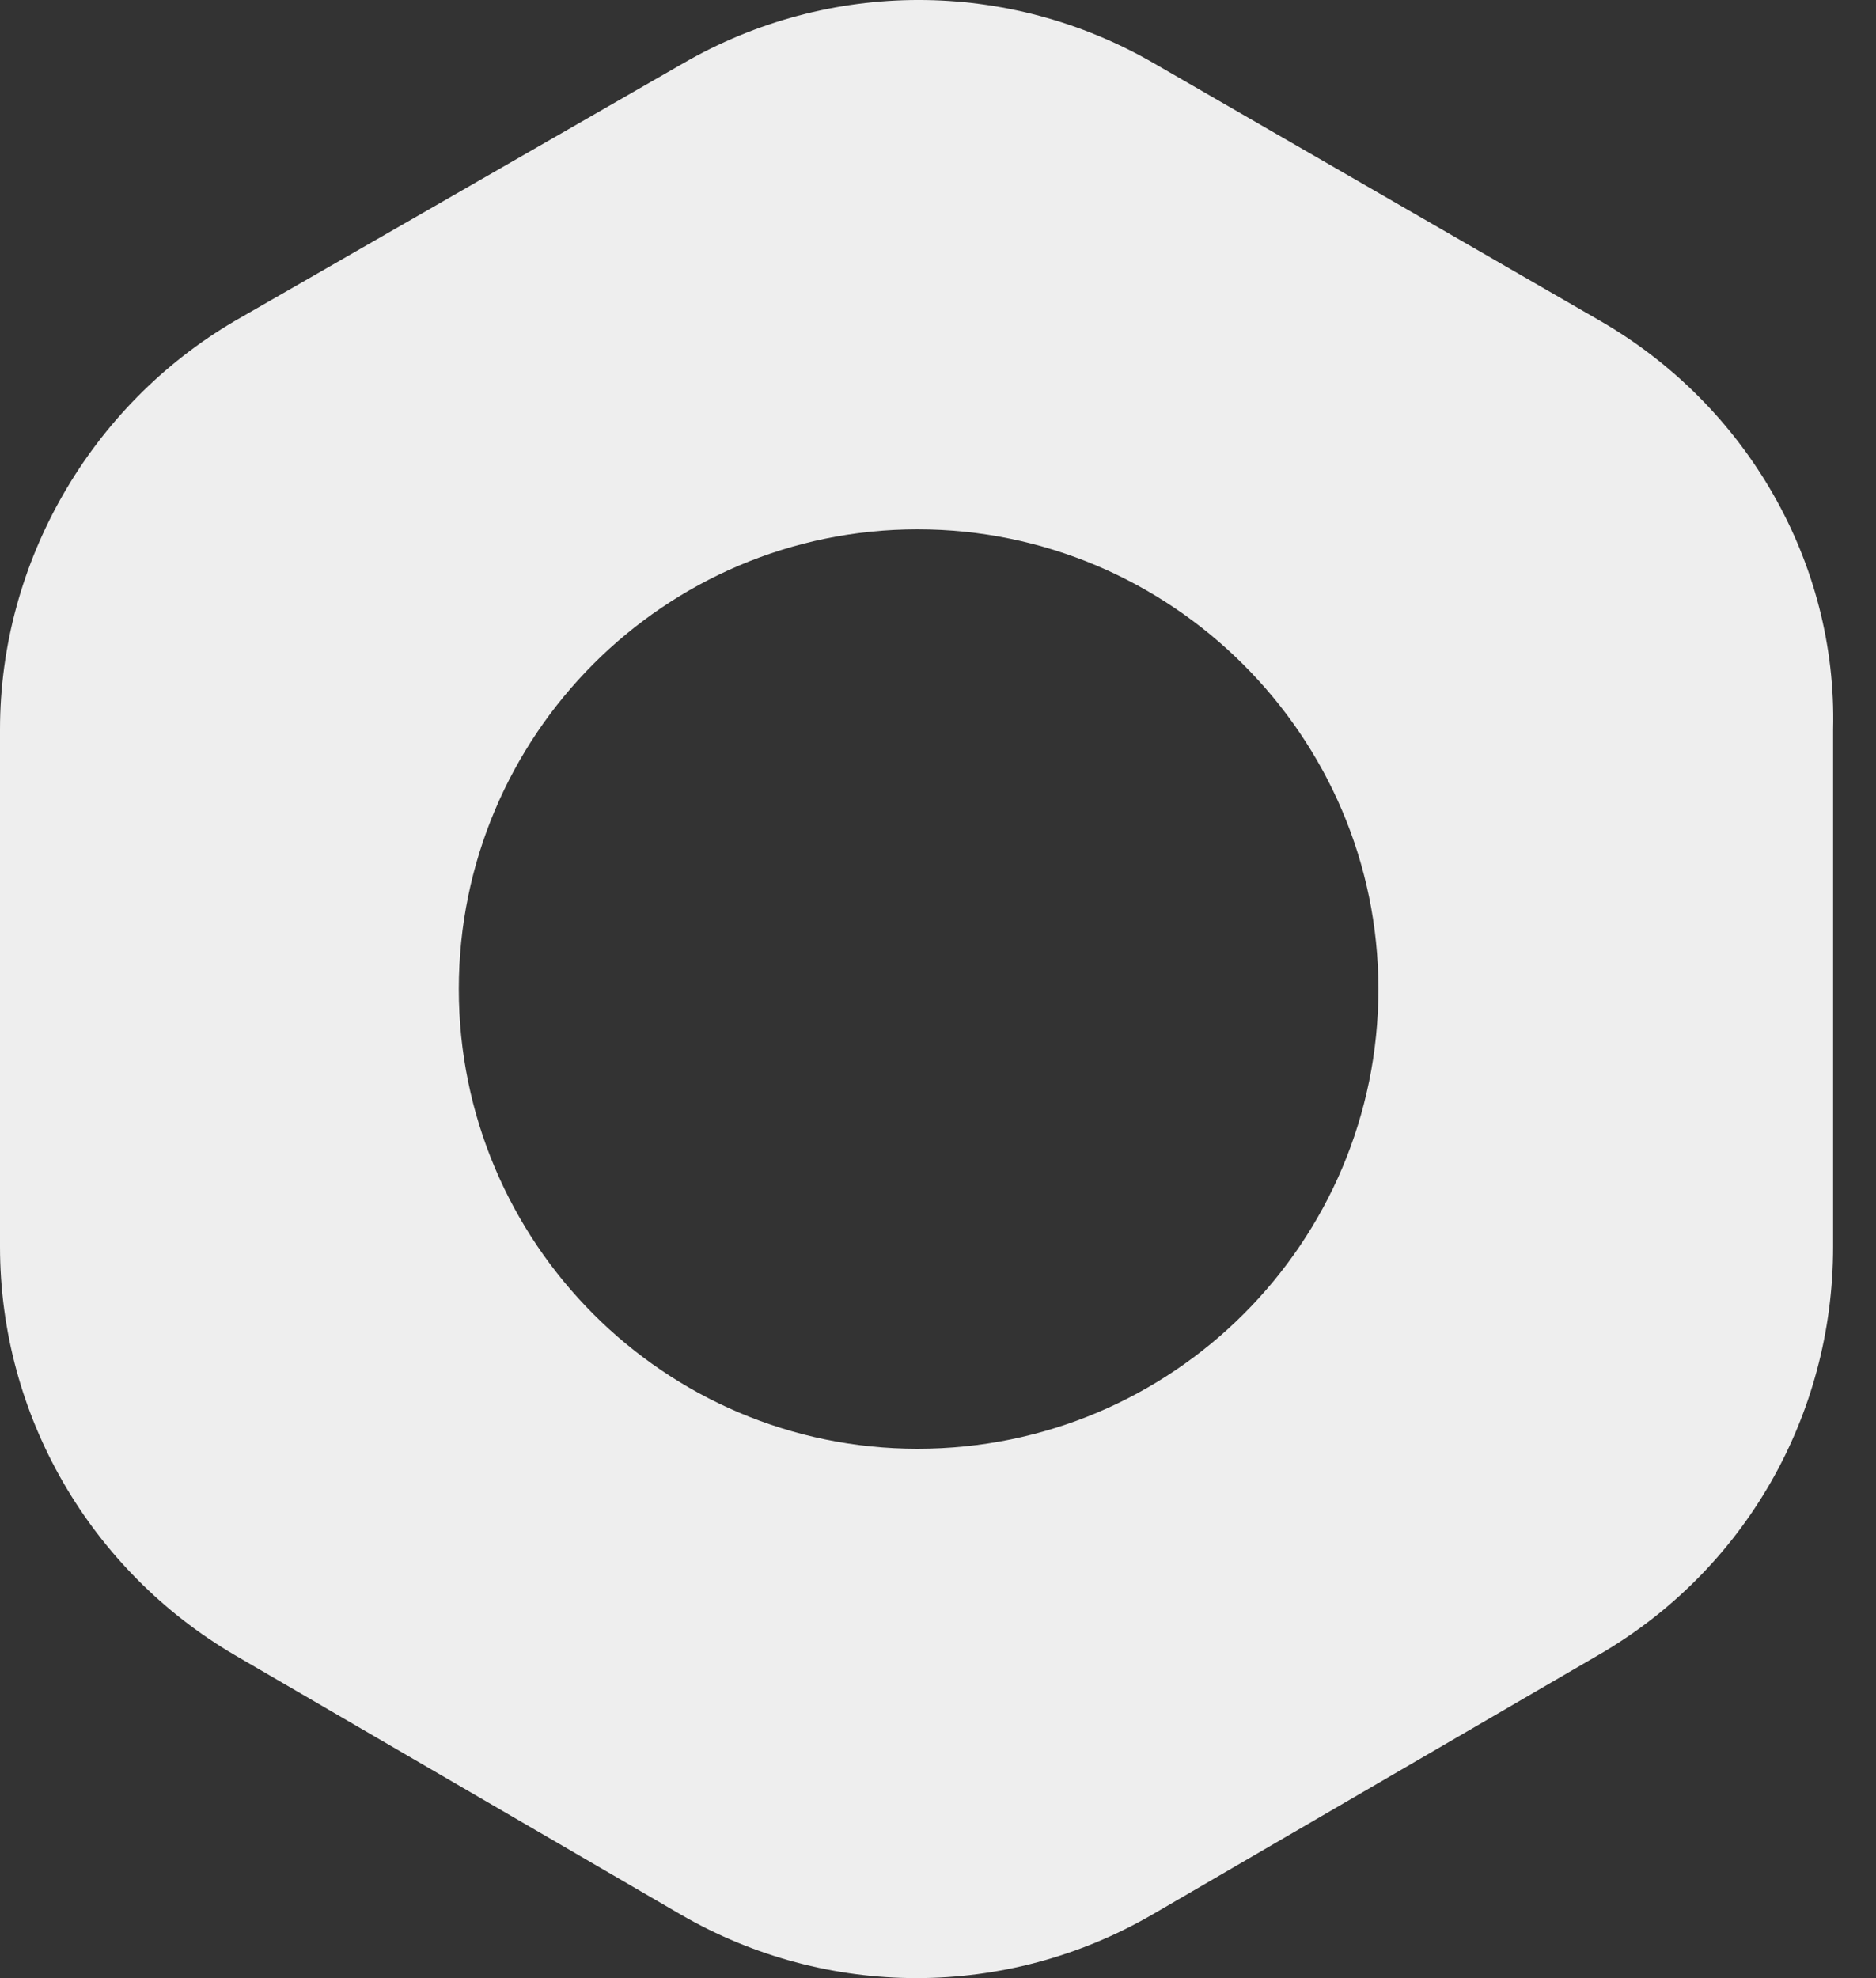 <svg viewBox="0 0 37 39" fill="none" xmlns="http://www.w3.org/2000/svg">
<rect x="0" y="0" width="37" height="39" fill="#333333" stroke="none"/>
<path d="M31.569 6.331L22.763 1.25C19.883 -0.417 16.352 -0.417 13.471 1.25L4.626 6.331C1.785 7.997 0 11.086 0 14.379V24.581C0 27.914 1.785 30.962 4.626 32.629L13.431 37.75C16.312 39.417 19.842 39.417 22.723 37.75L31.528 32.629C34.409 30.962 36.154 27.914 36.154 24.581V14.379C36.235 11.086 34.449 7.997 31.569 6.331ZM18.097 28.564C13.106 28.564 9.049 24.5 9.049 19.5C9.049 14.501 13.106 10.436 18.097 10.436C23.088 10.436 27.186 14.501 27.186 19.5C27.186 24.5 23.129 28.564 18.097 28.564Z" fill="#EEEEEE"/>
</svg>
